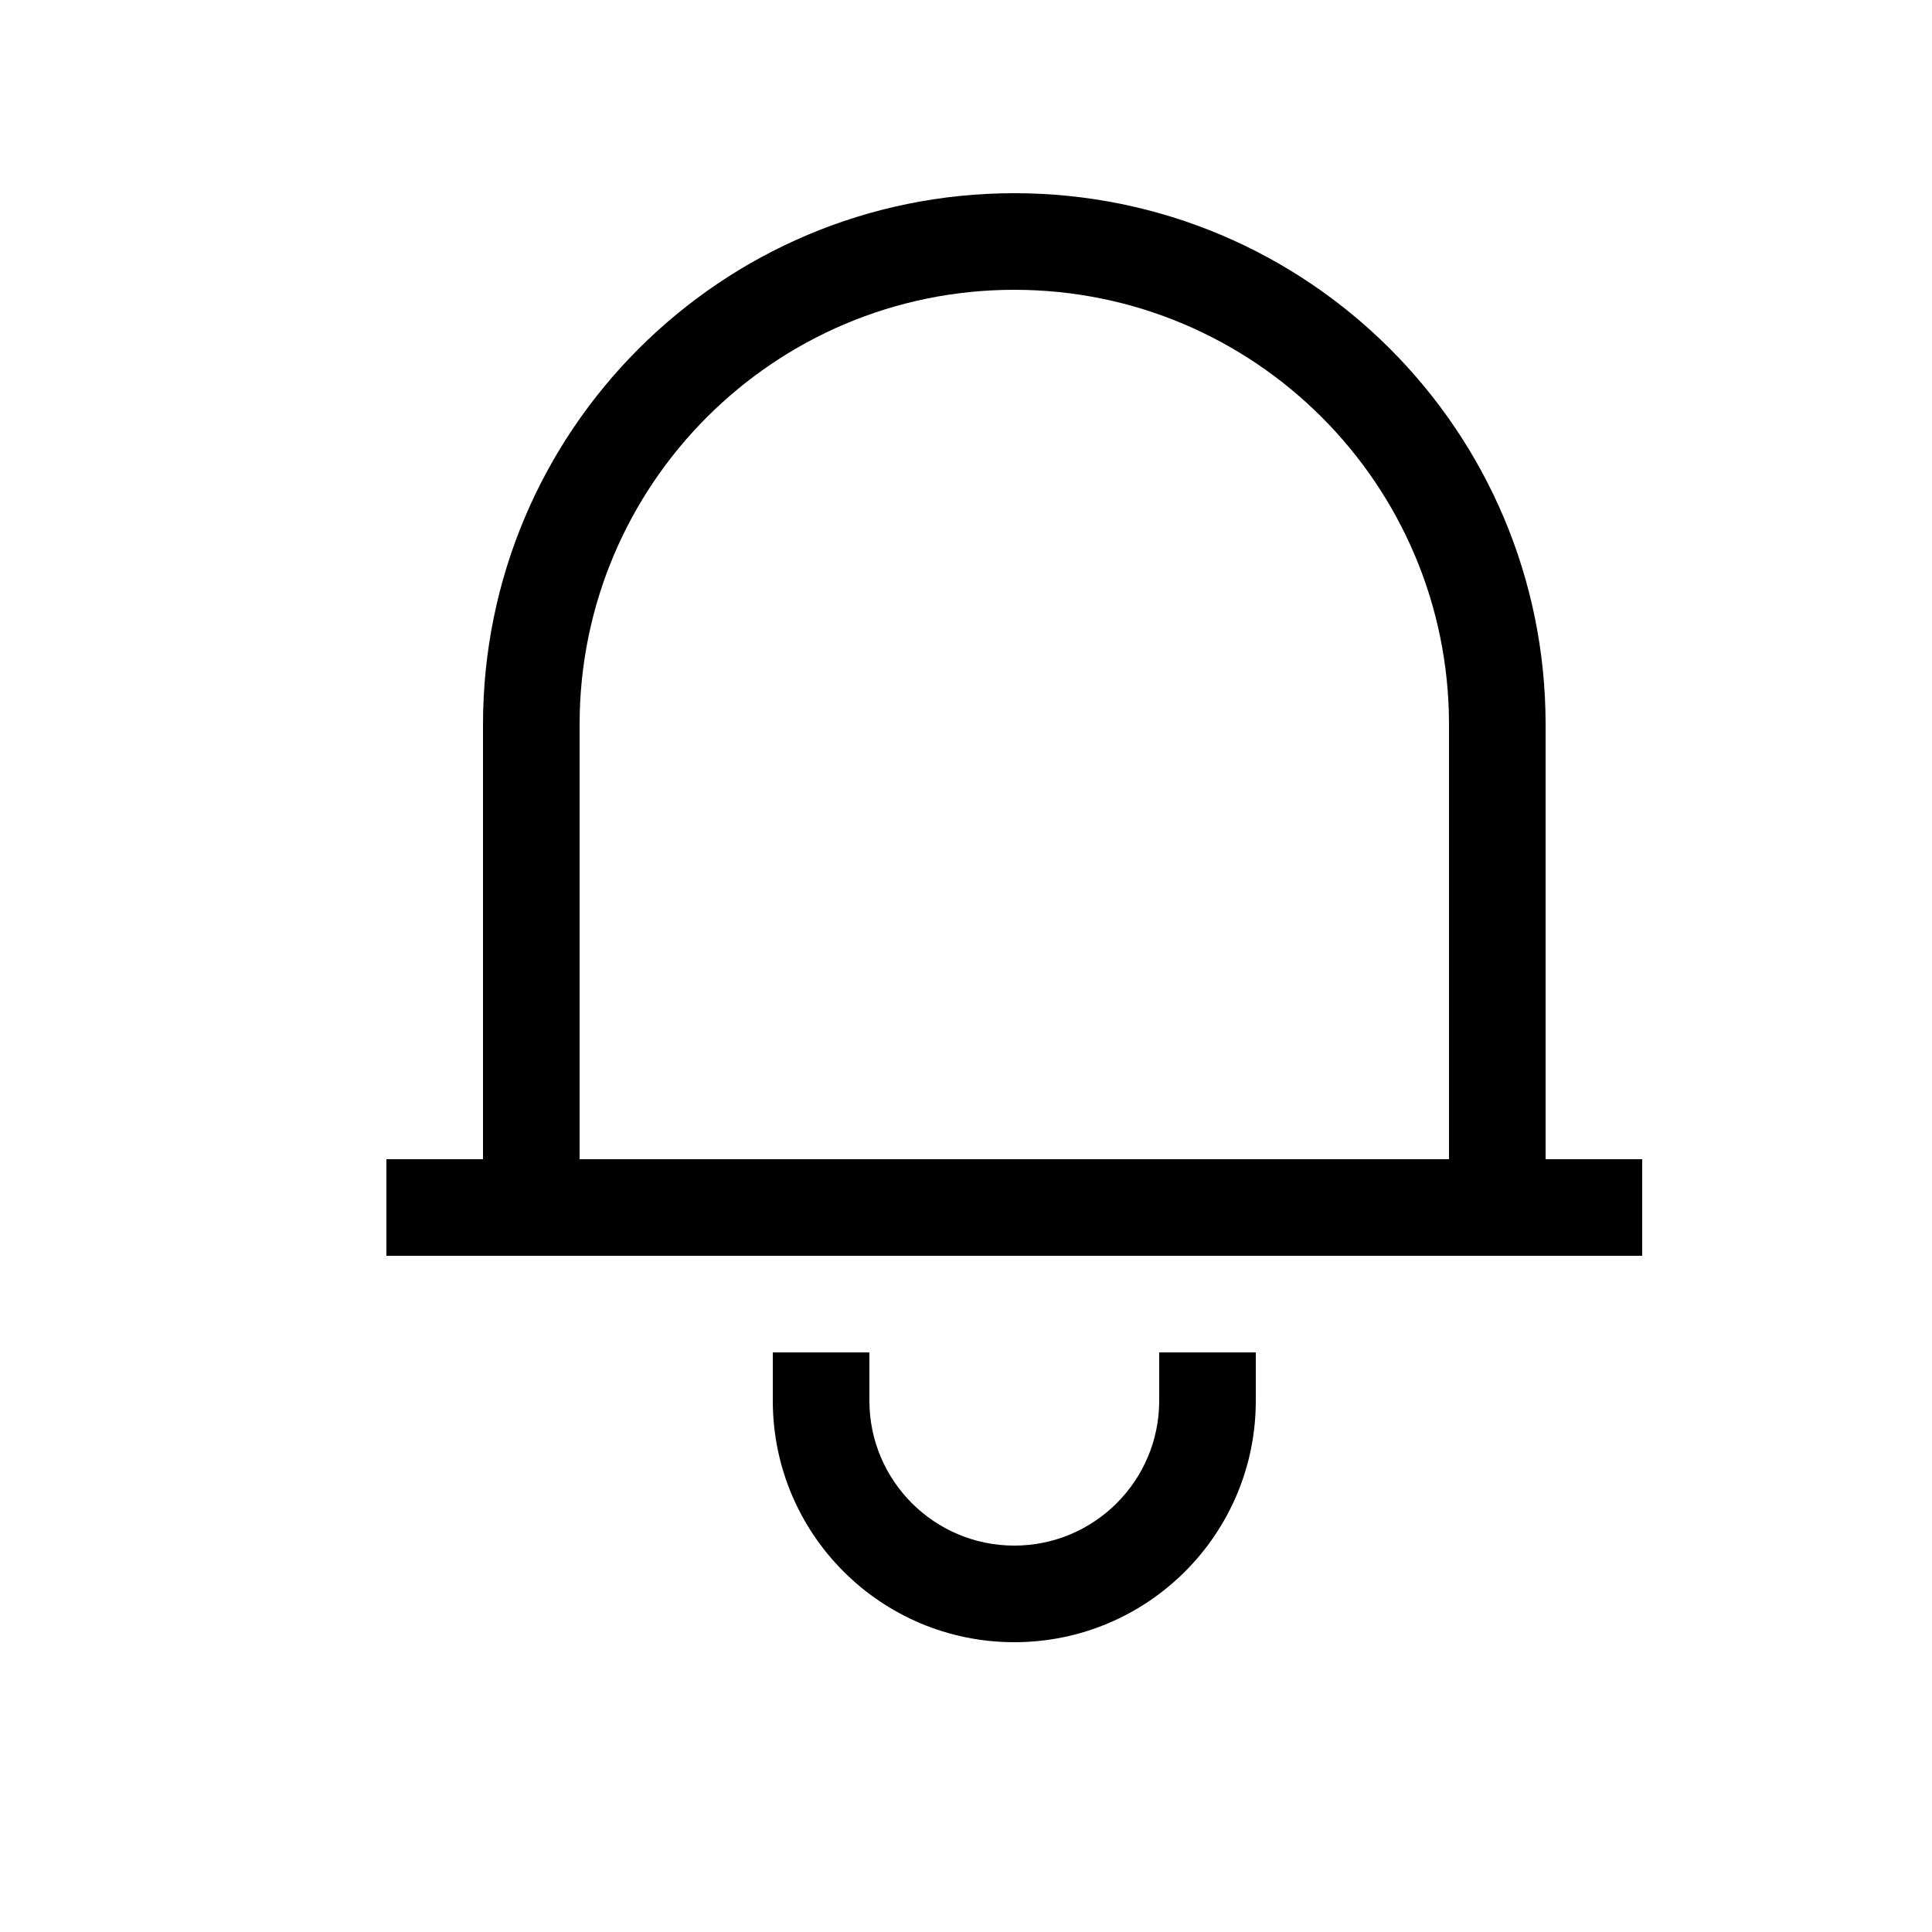 <svg width="20" height="20" viewBox="0 0 20 20" fill="none" xmlns="http://www.w3.org/2000/svg">
<path fill-rule="evenodd" clip-rule="evenodd" d="M10.5 3C8.015 3 6 5.015 6 7.5V12H15V7.5C15 5.015 12.985 3 10.5 3ZM16 12V7.5C16 4.462 13.538 2 10.5 2C7.462 2 5 4.462 5 7.5V12H4V13H17V12H16ZM8 14.5V14H9V14.5C9 15.328 9.672 16 10.5 16C11.328 16 12 15.328 12 14.5V14H13V14.5C13 15.881 11.881 17 10.5 17C9.119 17 8 15.881 8 14.5Z" fill="black"/>
</svg>
